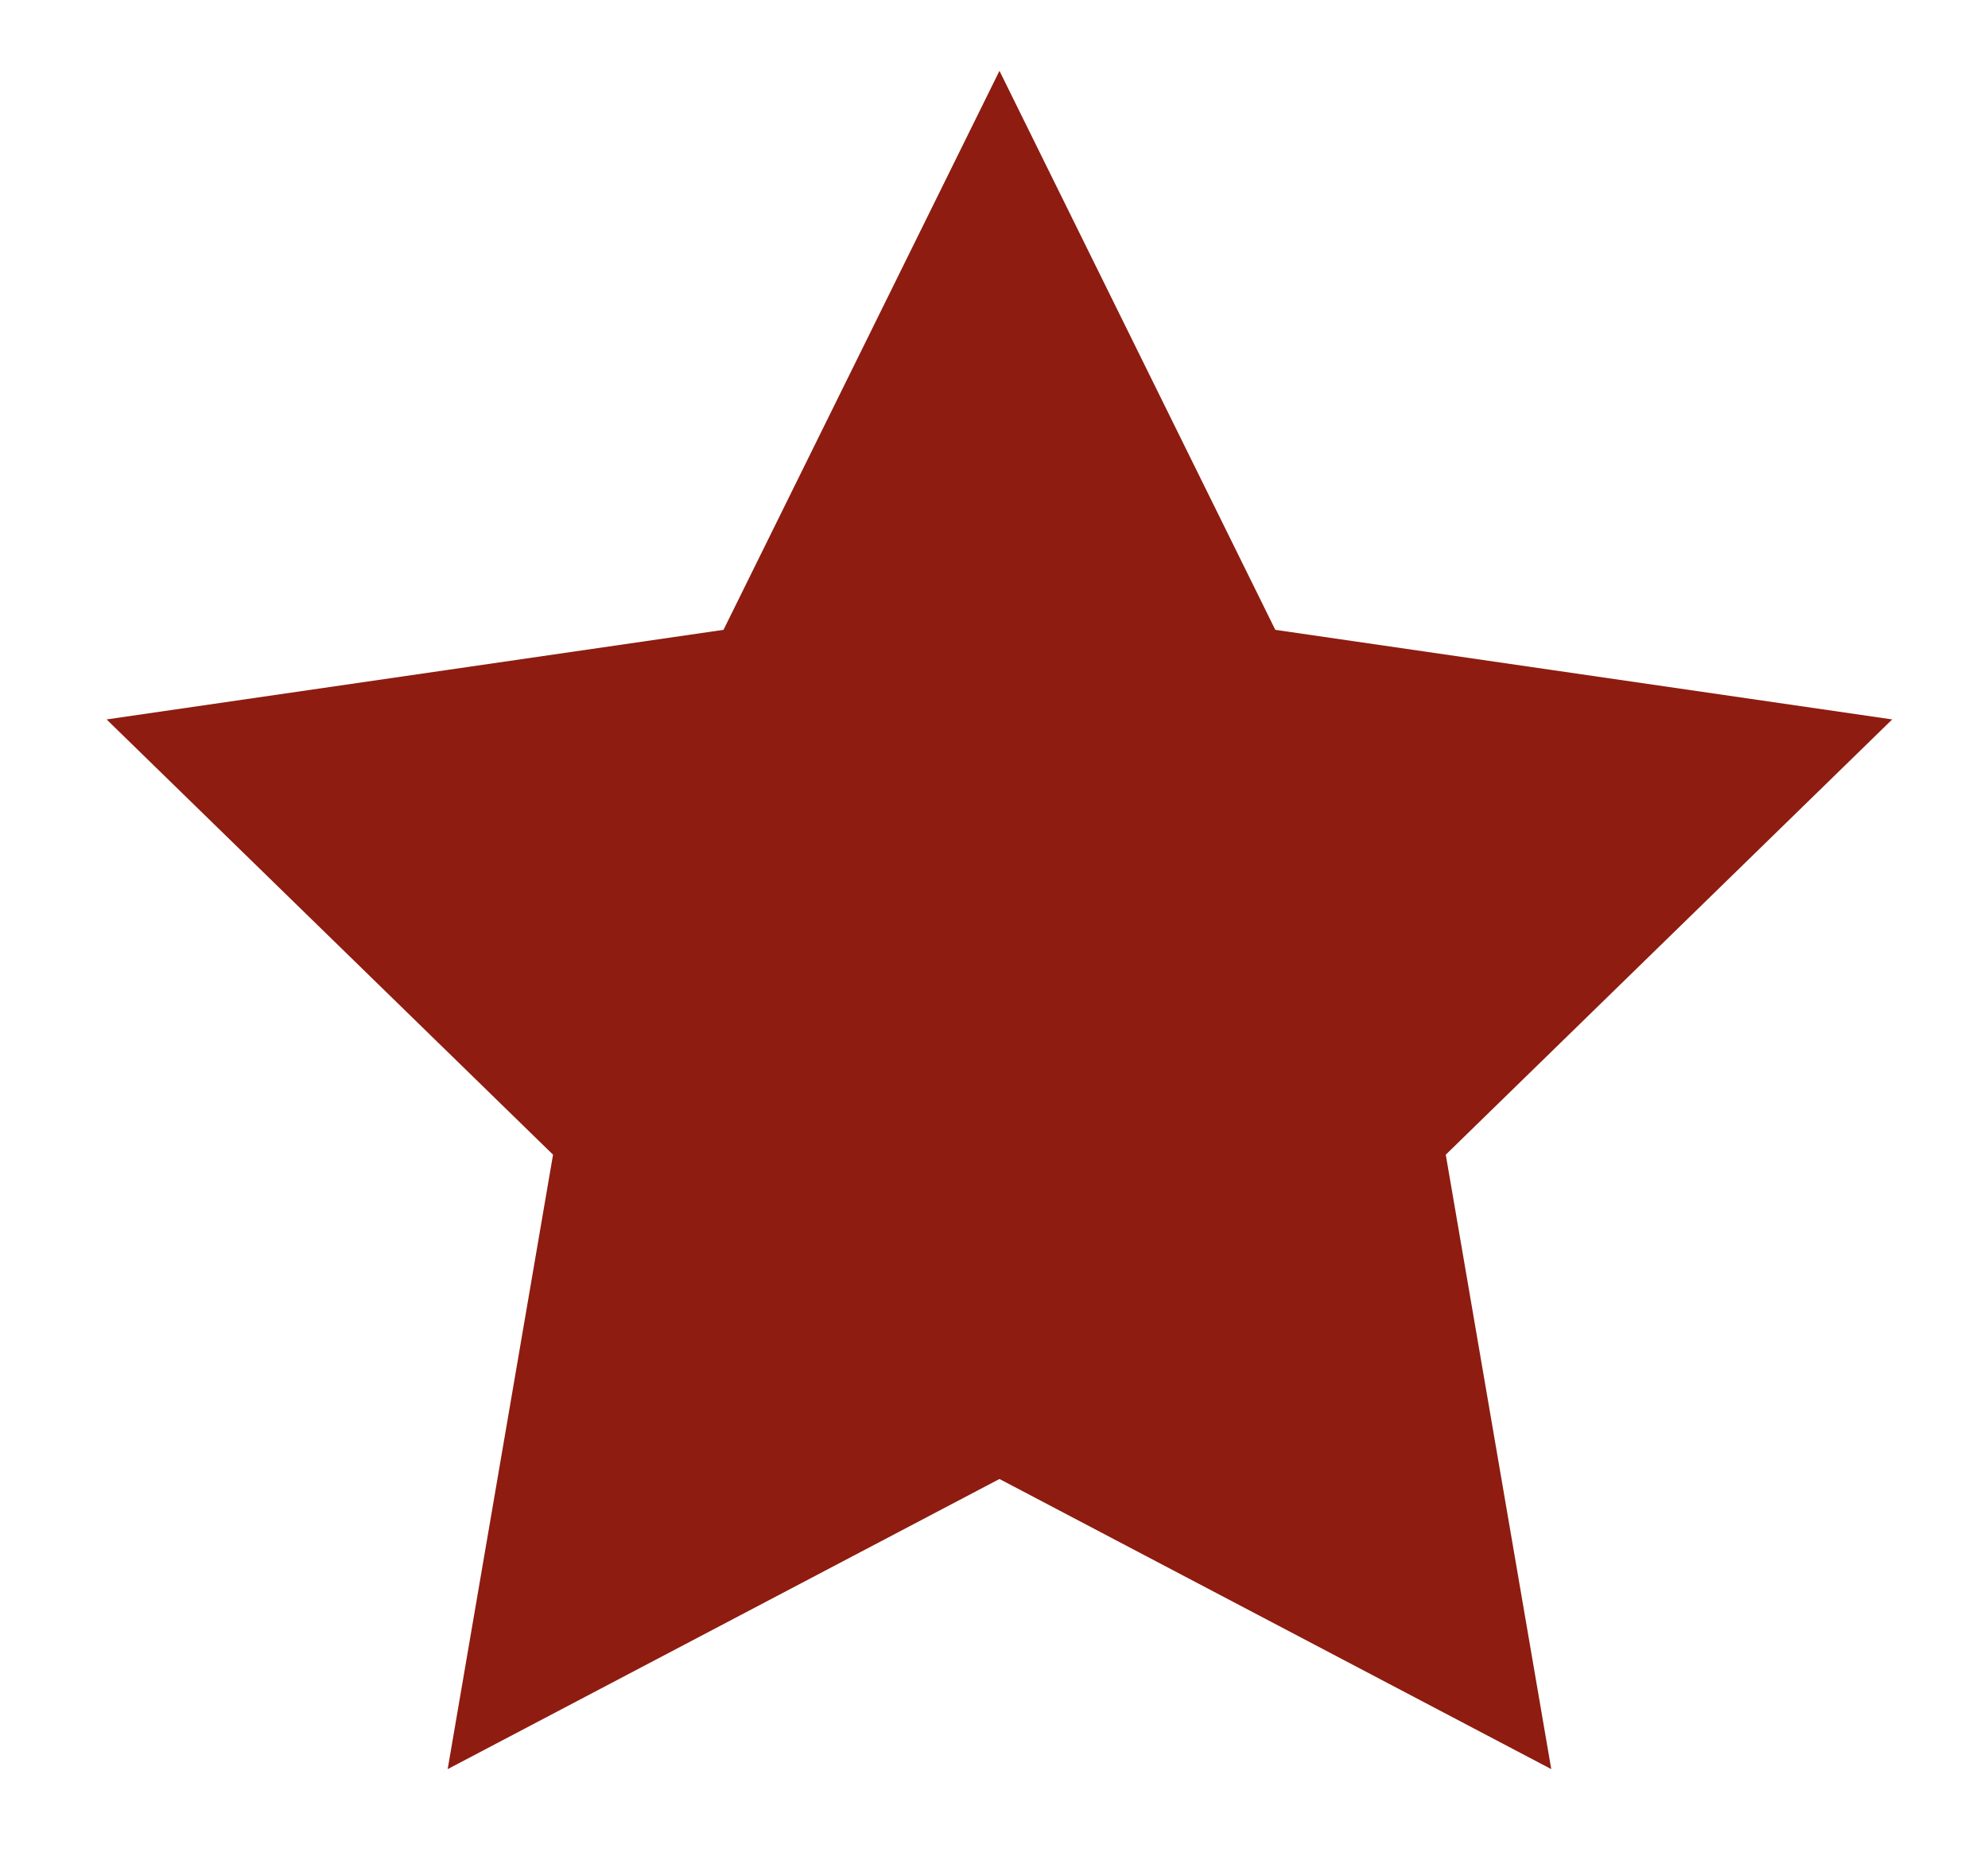 <?xml version="1.0" encoding="UTF-8"?>
<svg width="16px" height="15px" viewBox="0 0 16 15" version="1.1" xmlns="http://www.w3.org/2000/svg" xmlns:xlink="http://www.w3.org/1999/xlink">
    <!-- Generator: Sketch 59 (86127) - https://sketch.com -->
    <title>国1-6</title>
    <desc>Created with Sketch.</desc>
    <g id="风" stroke="none" stroke-width="1" fill="none" fill-rule="evenodd">
        <g id="画板备份" transform="translate(-351, -24)" fill="#8E1C10">
            <g id="国1-6" transform="translate(351, 24)">
                <polygon id="星形备份" points="8.044 11.903 3.603 14.238 4.451 9.293 0.858 5.79 5.823 5.069 8.044 0.57 10.264 5.069 15.229 5.79 11.636 9.293 12.485 14.238"></polygon>
            </g>
        </g>
    </g>
</svg>